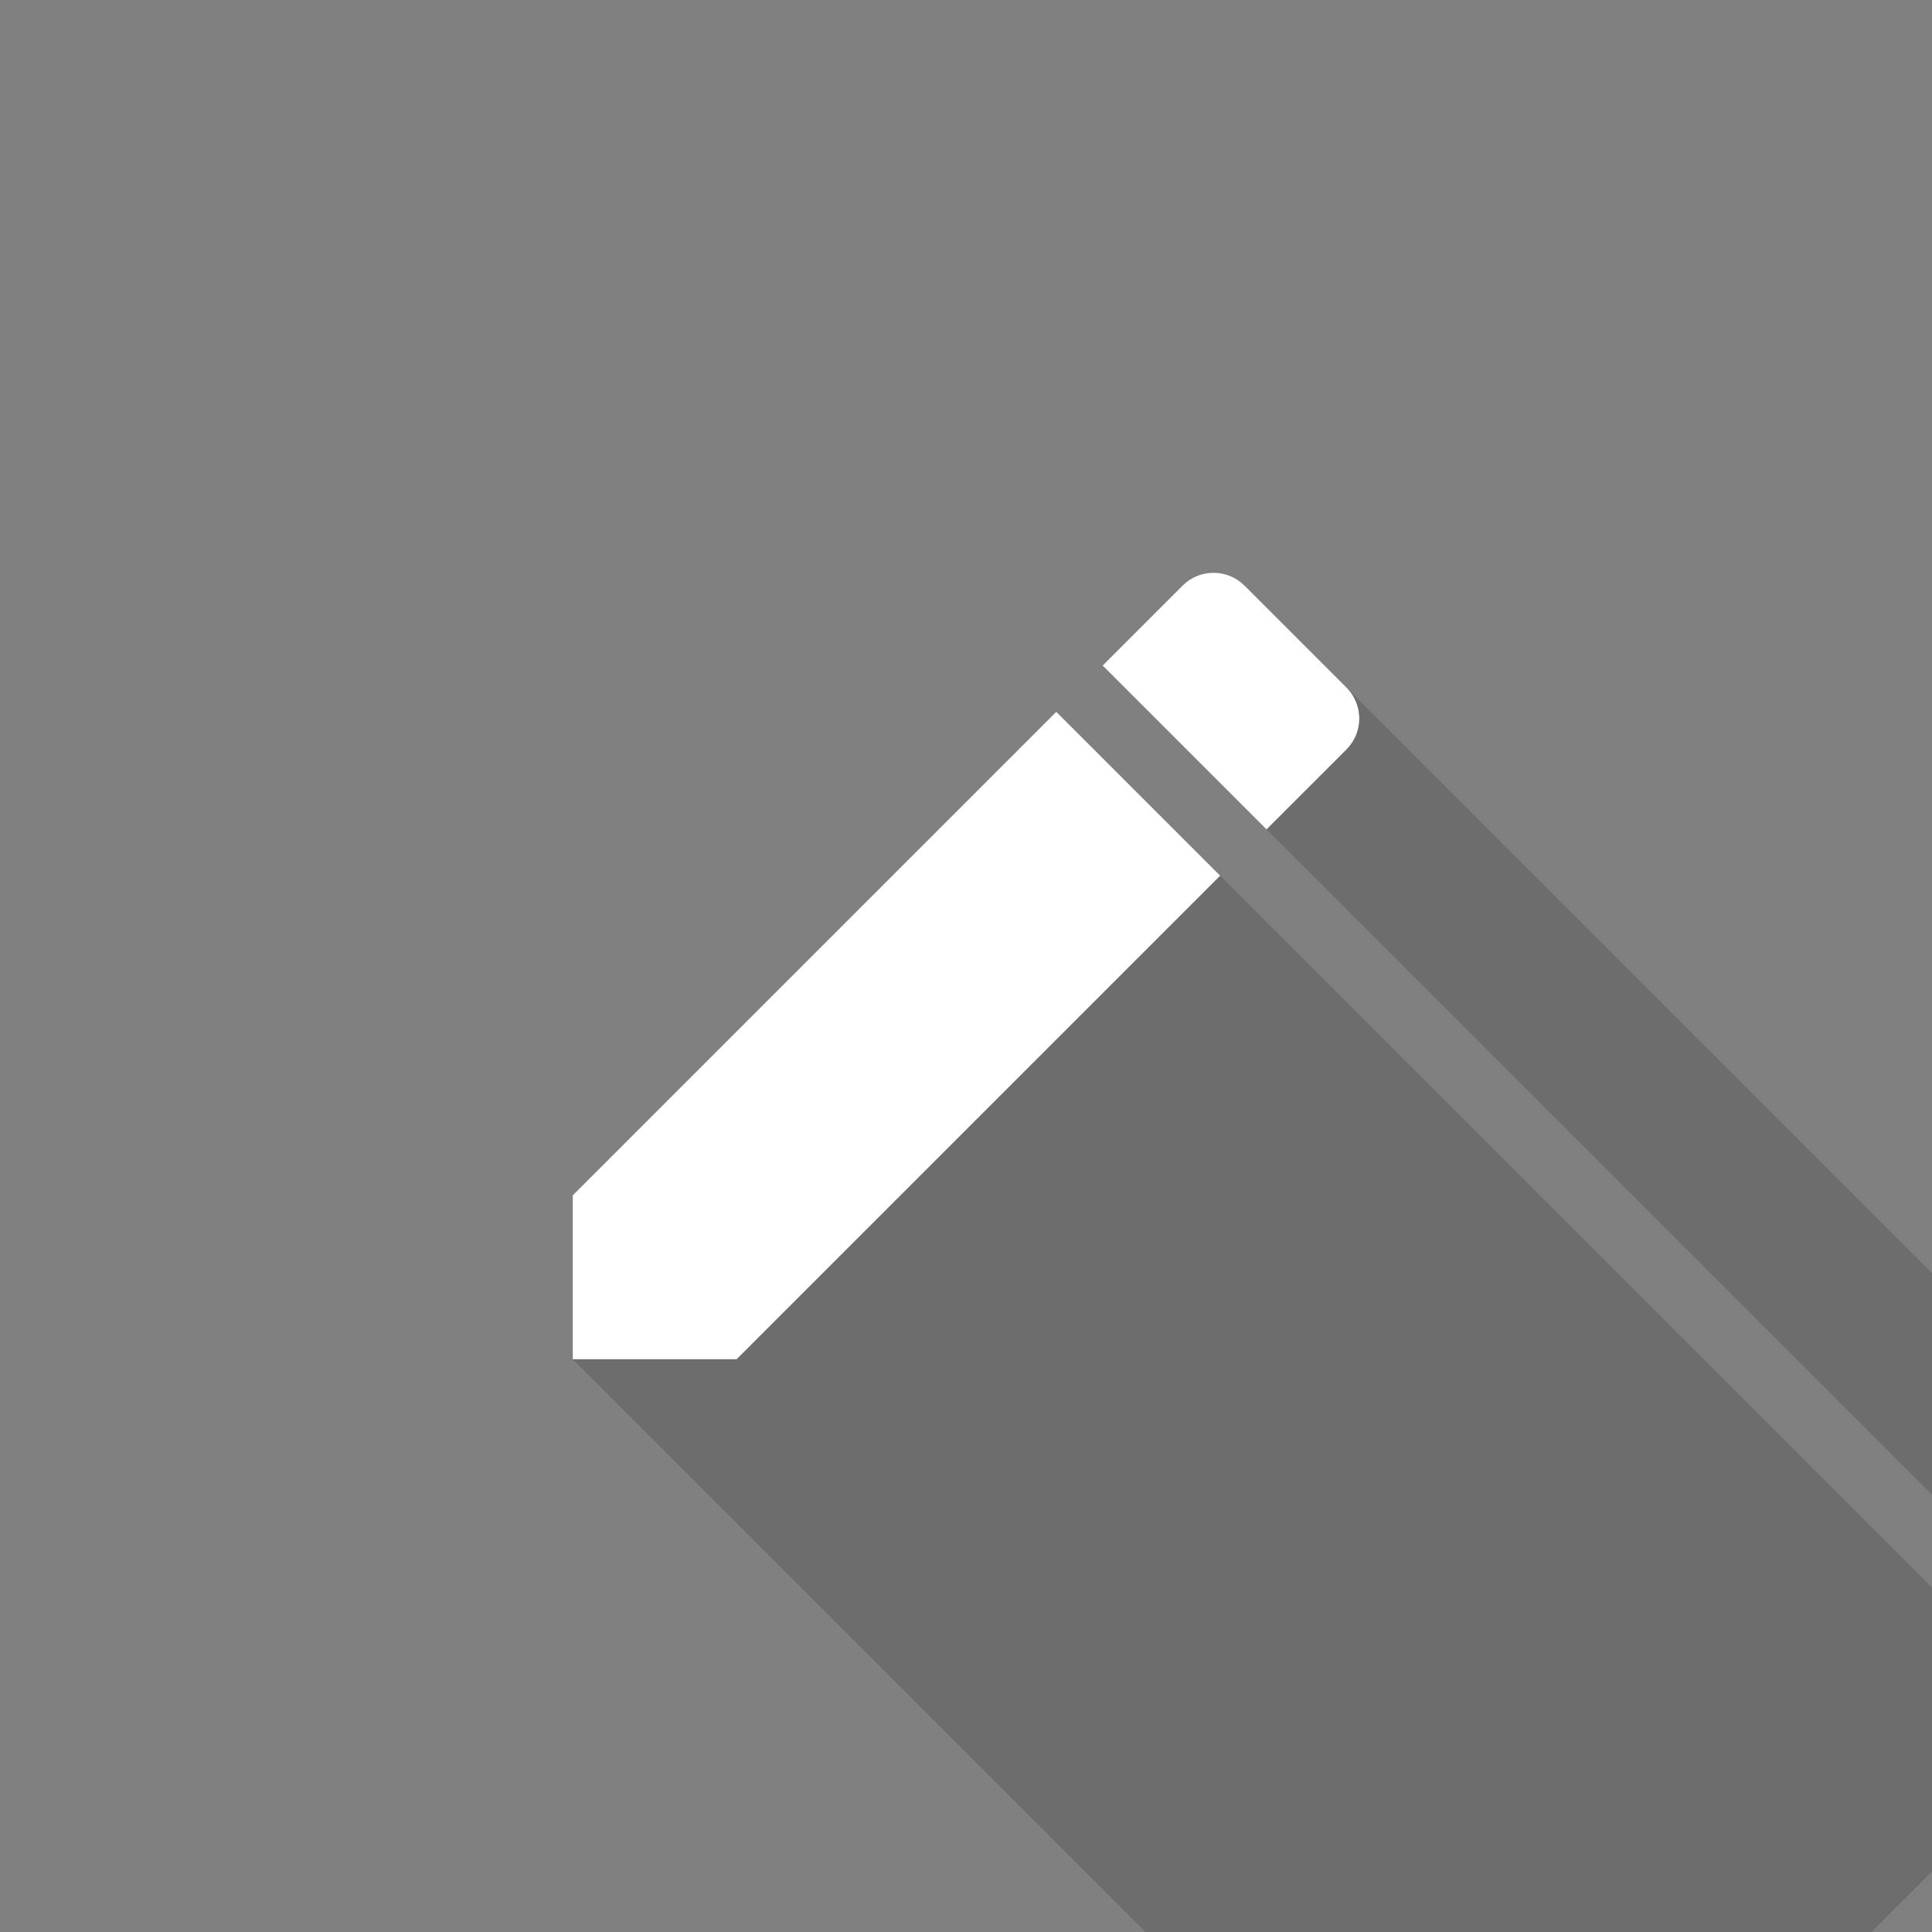 <svg version="1.1" xmlns="http://www.w3.org/2000/svg" xmlns:xlink="http://www.w3.org/1999/xlink" width="48" height="48"><rect width="100%" height="100%" fill="#808080" stroke="none"/><defs><linearGradient x1="0" y1="0" x2="0" y2="0" gradientUnits="userSpaceOnUse" id="color-1"><stop offset="0" stop-color="#000000" stop-opacity="0.3"></stop><stop offset="1" stop-color="#000000" stop-opacity="0"></stop></linearGradient><filter id="dropshadow-base"><feColorMatrix type="matrix" values="0 0 0 0 0  0 0 0 0 0  0 0 0 0 0  0 0 0 .8 0"></feColorMatrix> <feOffset dx="0" dy="1"></feOffset> <feGaussianBlur stdDeviation="1"></feGaussianBlur> <feComposite in="SourceGraphic"></feComposite></filter><filter id="dropshadow-banner" x="-10%" y="-10%" width="120%" height="130%"><feColorMatrix type="matrix" values="0 0 0 0 0  0 0 0 0 0  0 0 0 0 0  0 0 0 .4 0"></feColorMatrix> <feOffset dx="0" dy="1"></feOffset> <feGaussianBlur stdDeviation="0.5"></feGaussianBlur> <feComposite in="SourceGraphic"></feComposite></filter></defs><g fill="none" fill-rule="nonzero" stroke="none" stroke-width="none" stroke-linecap="butt" stroke-linejoin="miter" stroke-miterlimit="10" stroke-dasharray="" stroke-dashoffset="0" font-family="none" font-weight="none" font-size="none" text-anchor="none" style="mix-blend-mode: normal"><path d="M2,24c0,-12.15 9.85,-22 22,-22c12.15,0 22,9.85 22,22c0,12.15 -9.85,22 -22,22c-12.15,0 -22,-9.85 -22,-22z" id="base 1 5" fill-opacity="0" fill="#512da8" stroke-width="1"></path><path d="M26.243,17.685l25.285,25.285l-12.013,12.013h-4.071l-21.213,-21.213v-4.071zM52.131,35.761c-0.423,-0.423 -1.113,-0.423 -1.536,0l-1.987,1.987l-21.213,-21.213l1.987,-1.987c0.423,-0.423 1.113,-0.423 1.536,0z" fill="url(#color-1)" stroke-width="1"></path><path d="M14.23,29.699v4.071h4.071l12.013,-12.013l-4.071,-4.071zM33.453,18.619c0.423,-0.423 0.423,-1.113 0,-1.536l-2.535,-2.535c-0.423,-0.423 -1.113,-0.423 -1.536,0l-1.987,1.987l4.071,4.071z" fill="none" stroke-width="0"></path><path d="M26.243,17.685l4.071,4.071l-12.013,12.013h-4.071v-4.071zM31.466,20.606l-4.071,-4.071l1.987,-1.987c0.423,-0.423 1.113,-0.423 1.536,0l2.535,2.535c0.423,0.423 0.423,1.113 0,1.536z" fill="#ffffff" stroke-width="0"></path><path d="M2,24c0,-12.15 9.85,-22 22,-22c12.15,0 22,9.85 22,22c0,12.15 -9.85,22 -22,22c-12.15,0 -22,-9.85 -22,-22z" id="base 1 1 1" fill="none" stroke-width="1"></path><g fill="#000000" stroke-width="1" font-family="Roboto, sans-serif" font-weight="400" font-size="14" text-anchor="start"></g><rect x="2" y="2" width="44" height="22" fill="none" stroke-width="1"></rect><path d="M2,24v-22h44v22z" fill="none" stroke-width="1"></path><path d="M2,24v-22h44v22z" fill="none" stroke-width="1"></path><path d="M2,24v-22h44v22z" fill="none" stroke-width="1"></path><path d="M2,24v-22h44v22z" fill="none" stroke-width="1"></path></g></svg>